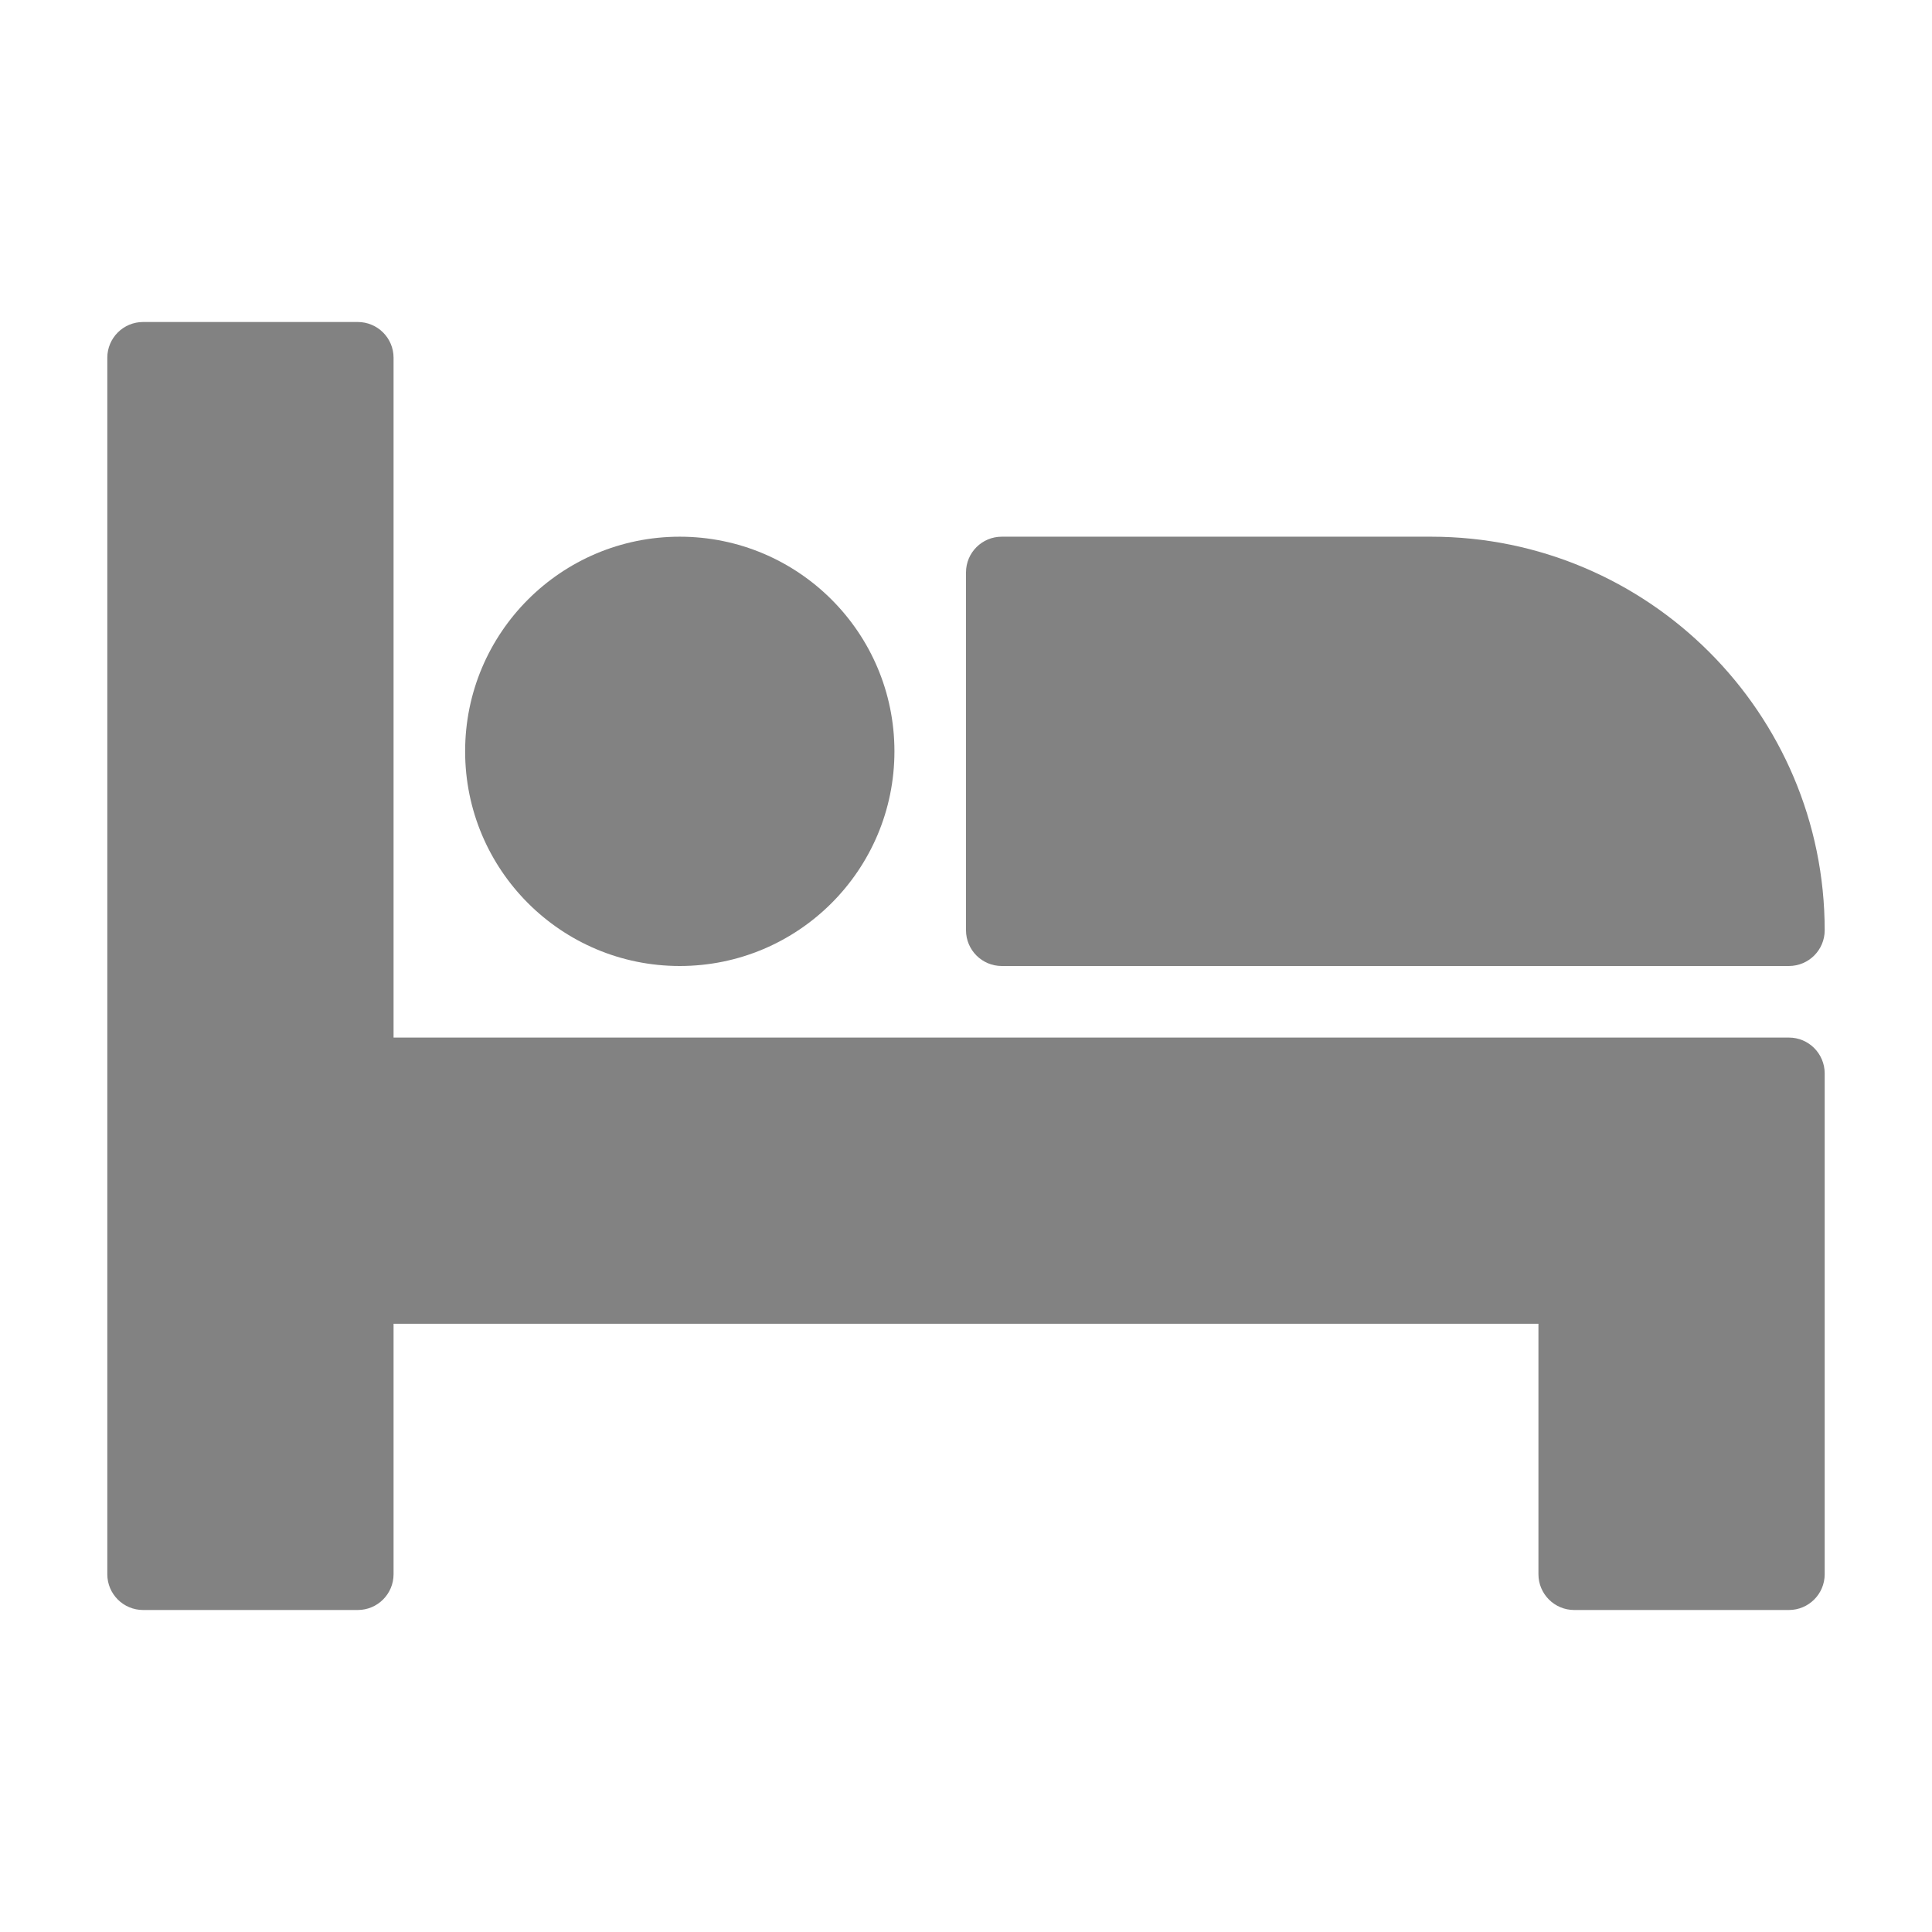 <svg width="24" height="24" viewBox="0 0 24 24" fill="none" xmlns="http://www.w3.org/2000/svg">
<path d="M22.222 12.889H4.889V4.444C4.889 4.199 4.69 4 4.444 4H1.778C1.532 4 1.333 4.199 1.333 4.444V19.556C1.333 19.801 1.532 20 1.778 20H4.444C4.69 20 4.889 19.801 4.889 19.555V16.444H19.111V19.555C19.111 19.801 19.31 20 19.555 20H22.222C22.468 20 22.667 19.801 22.667 19.555V13.333C22.666 13.088 22.468 12.889 22.222 12.889Z" fill="#828282"/>
<path d="M8.444 12C9.917 12 11.111 10.806 11.111 9.333C11.111 7.861 9.917 6.667 8.444 6.667C6.971 6.667 5.778 7.861 5.778 9.333C5.778 10.806 6.971 12 8.444 12Z" fill="#828282"/>
<path d="M12.444 12H22.222C22.468 12 22.667 11.801 22.667 11.556C22.667 8.86 20.474 6.667 17.778 6.667H12.444C12.199 6.667 12 6.865 12 7.111V11.556C12 11.801 12.199 12 12.444 12Z" fill="#828282"/>
</svg>
